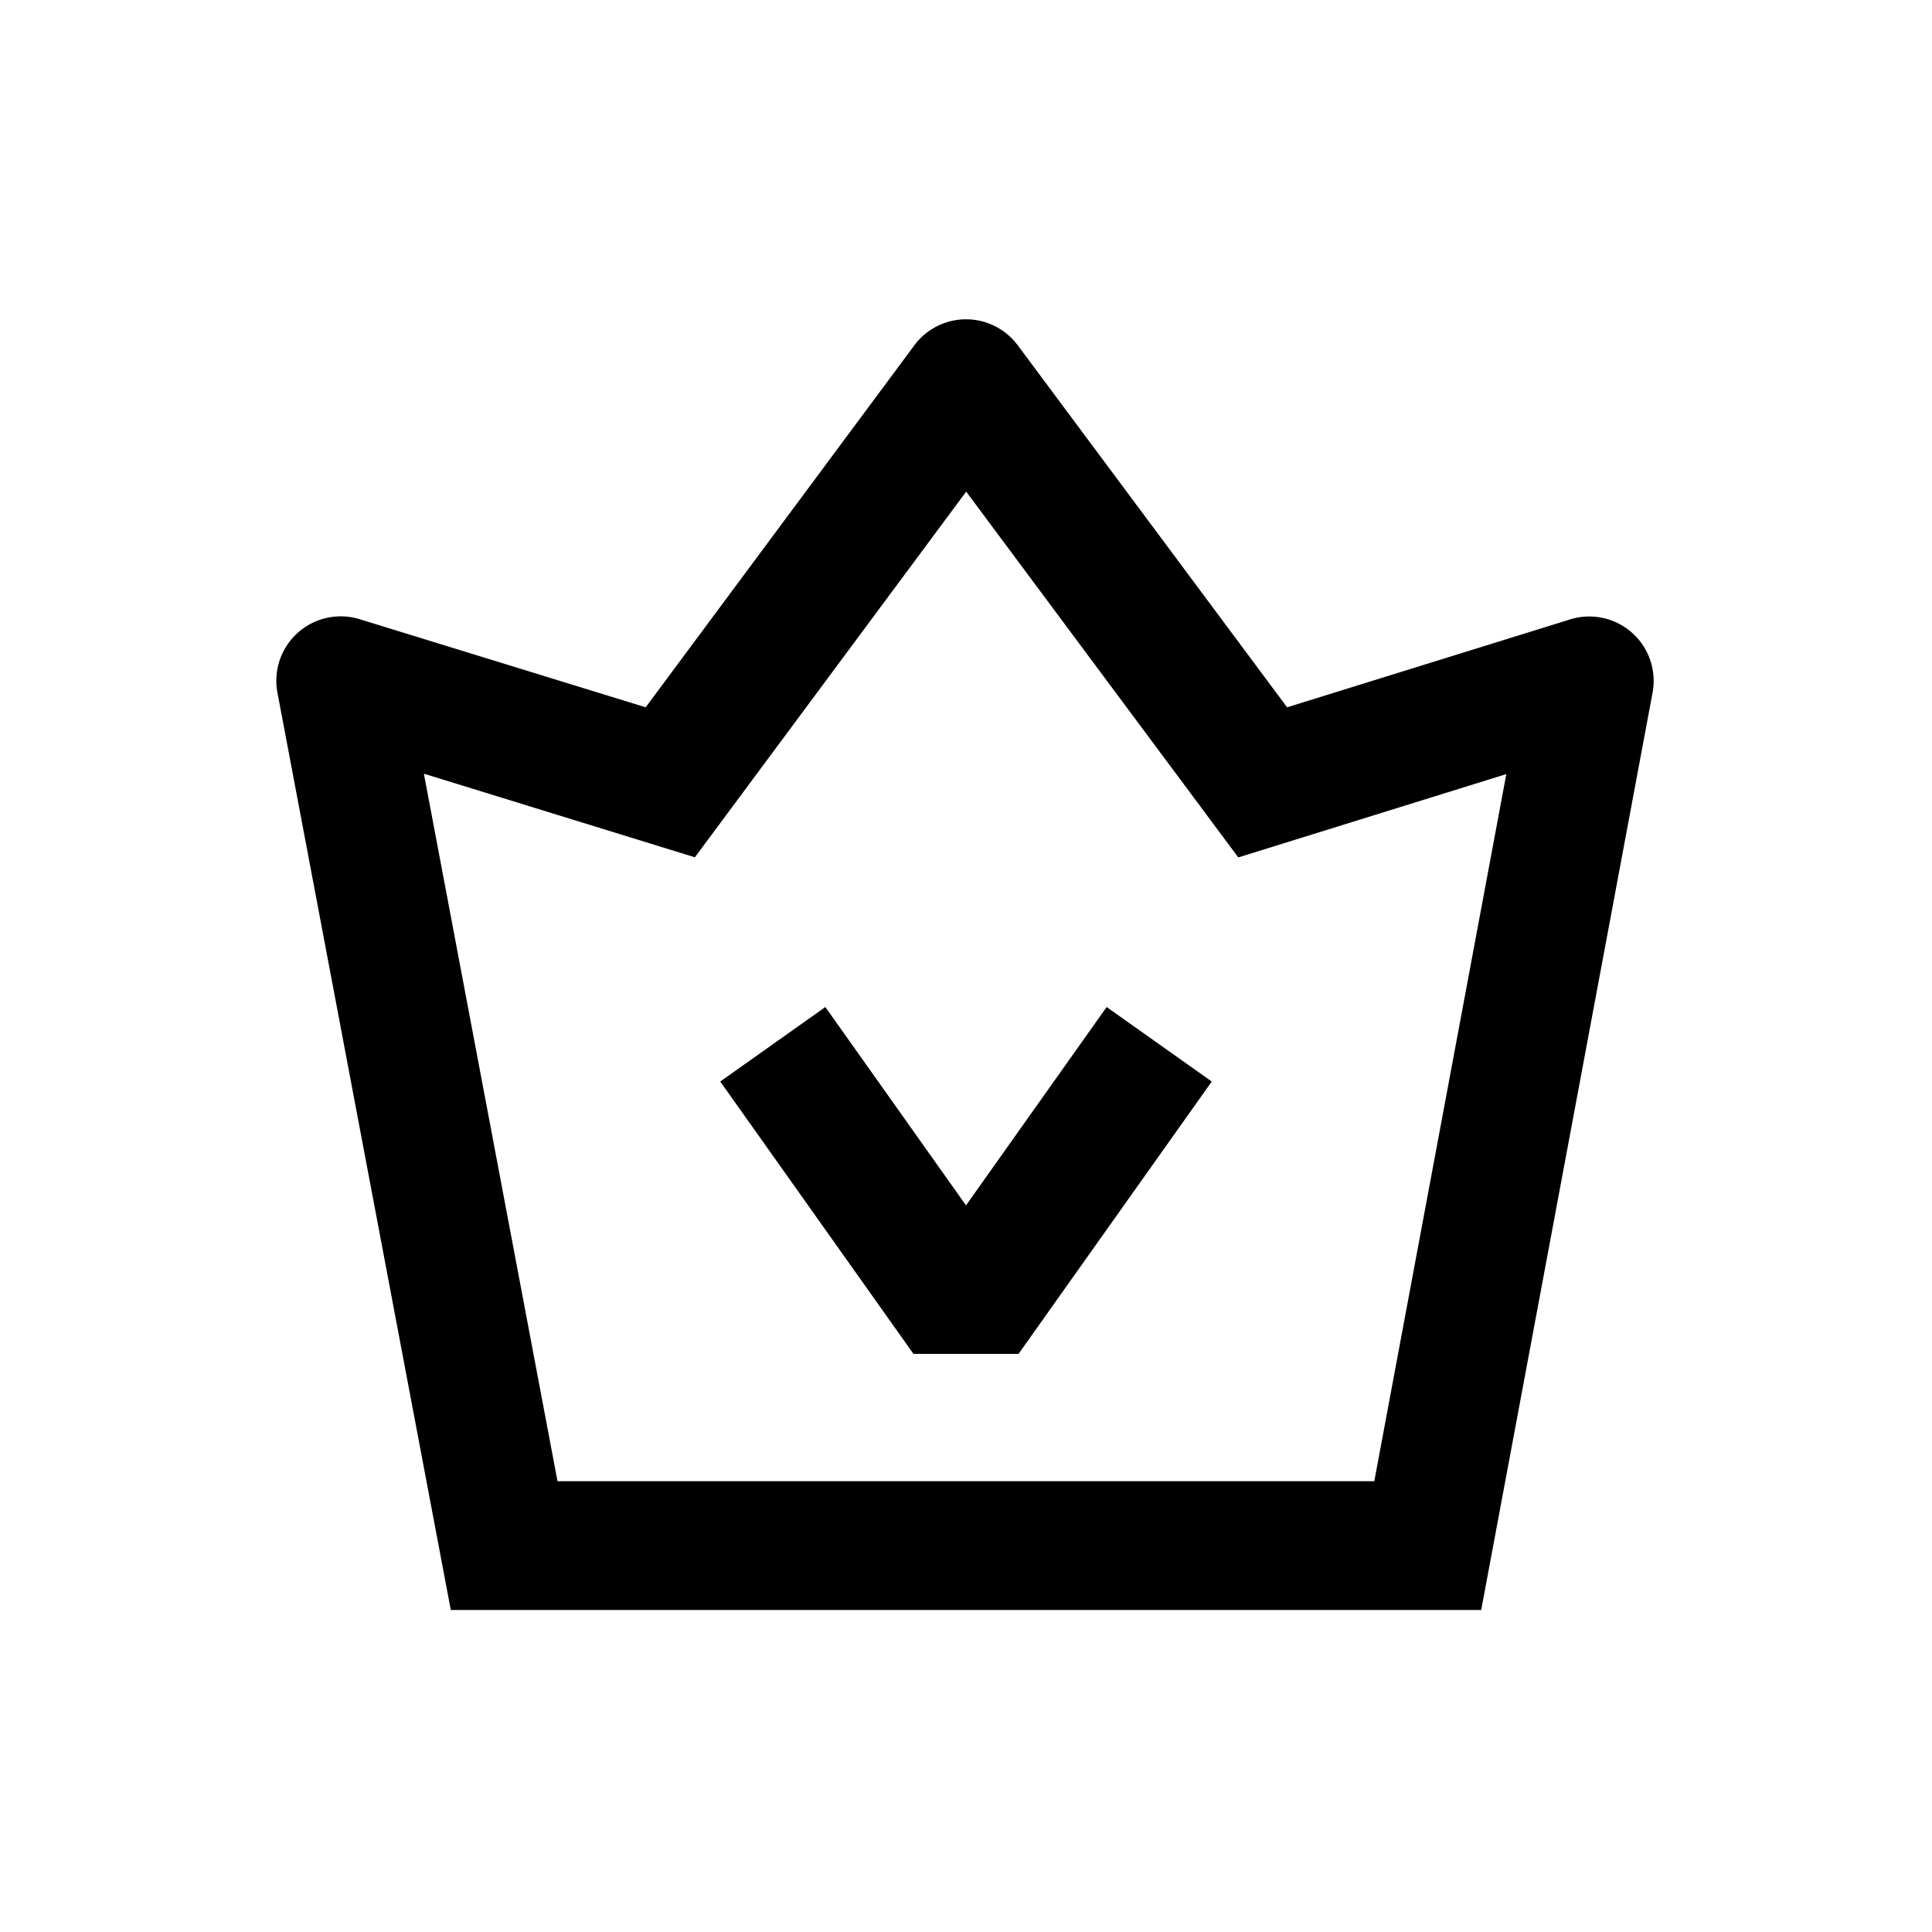 <svg class="icon" viewBox="0 0 1024 1024" xmlns="http://www.w3.org/2000/svg" width="200" height="200"><path d="M295.492 785.067h432.913l69.974-374.784-142.063 44.168-144.214-193.877L368.3 454.383l-143.633-44.305 70.826 374.989zm-56.559 68.266-91.887-486.229a34.133 34.133 0 0 1 43.589-38.912l151.586 46.694 142.404-191.863a34.133 34.133 0 0 1 54.784-.034l142.78 191.897 150.016-46.592a34.133 34.133 0 0 1 43.69 38.844l-90.828 486.195H238.933zm347.614-319.59 55.706 39.492-102.4 144.35h-55.706l-102.4-144.35 55.706-39.492L512 638.873l74.547-105.13z"/></svg>